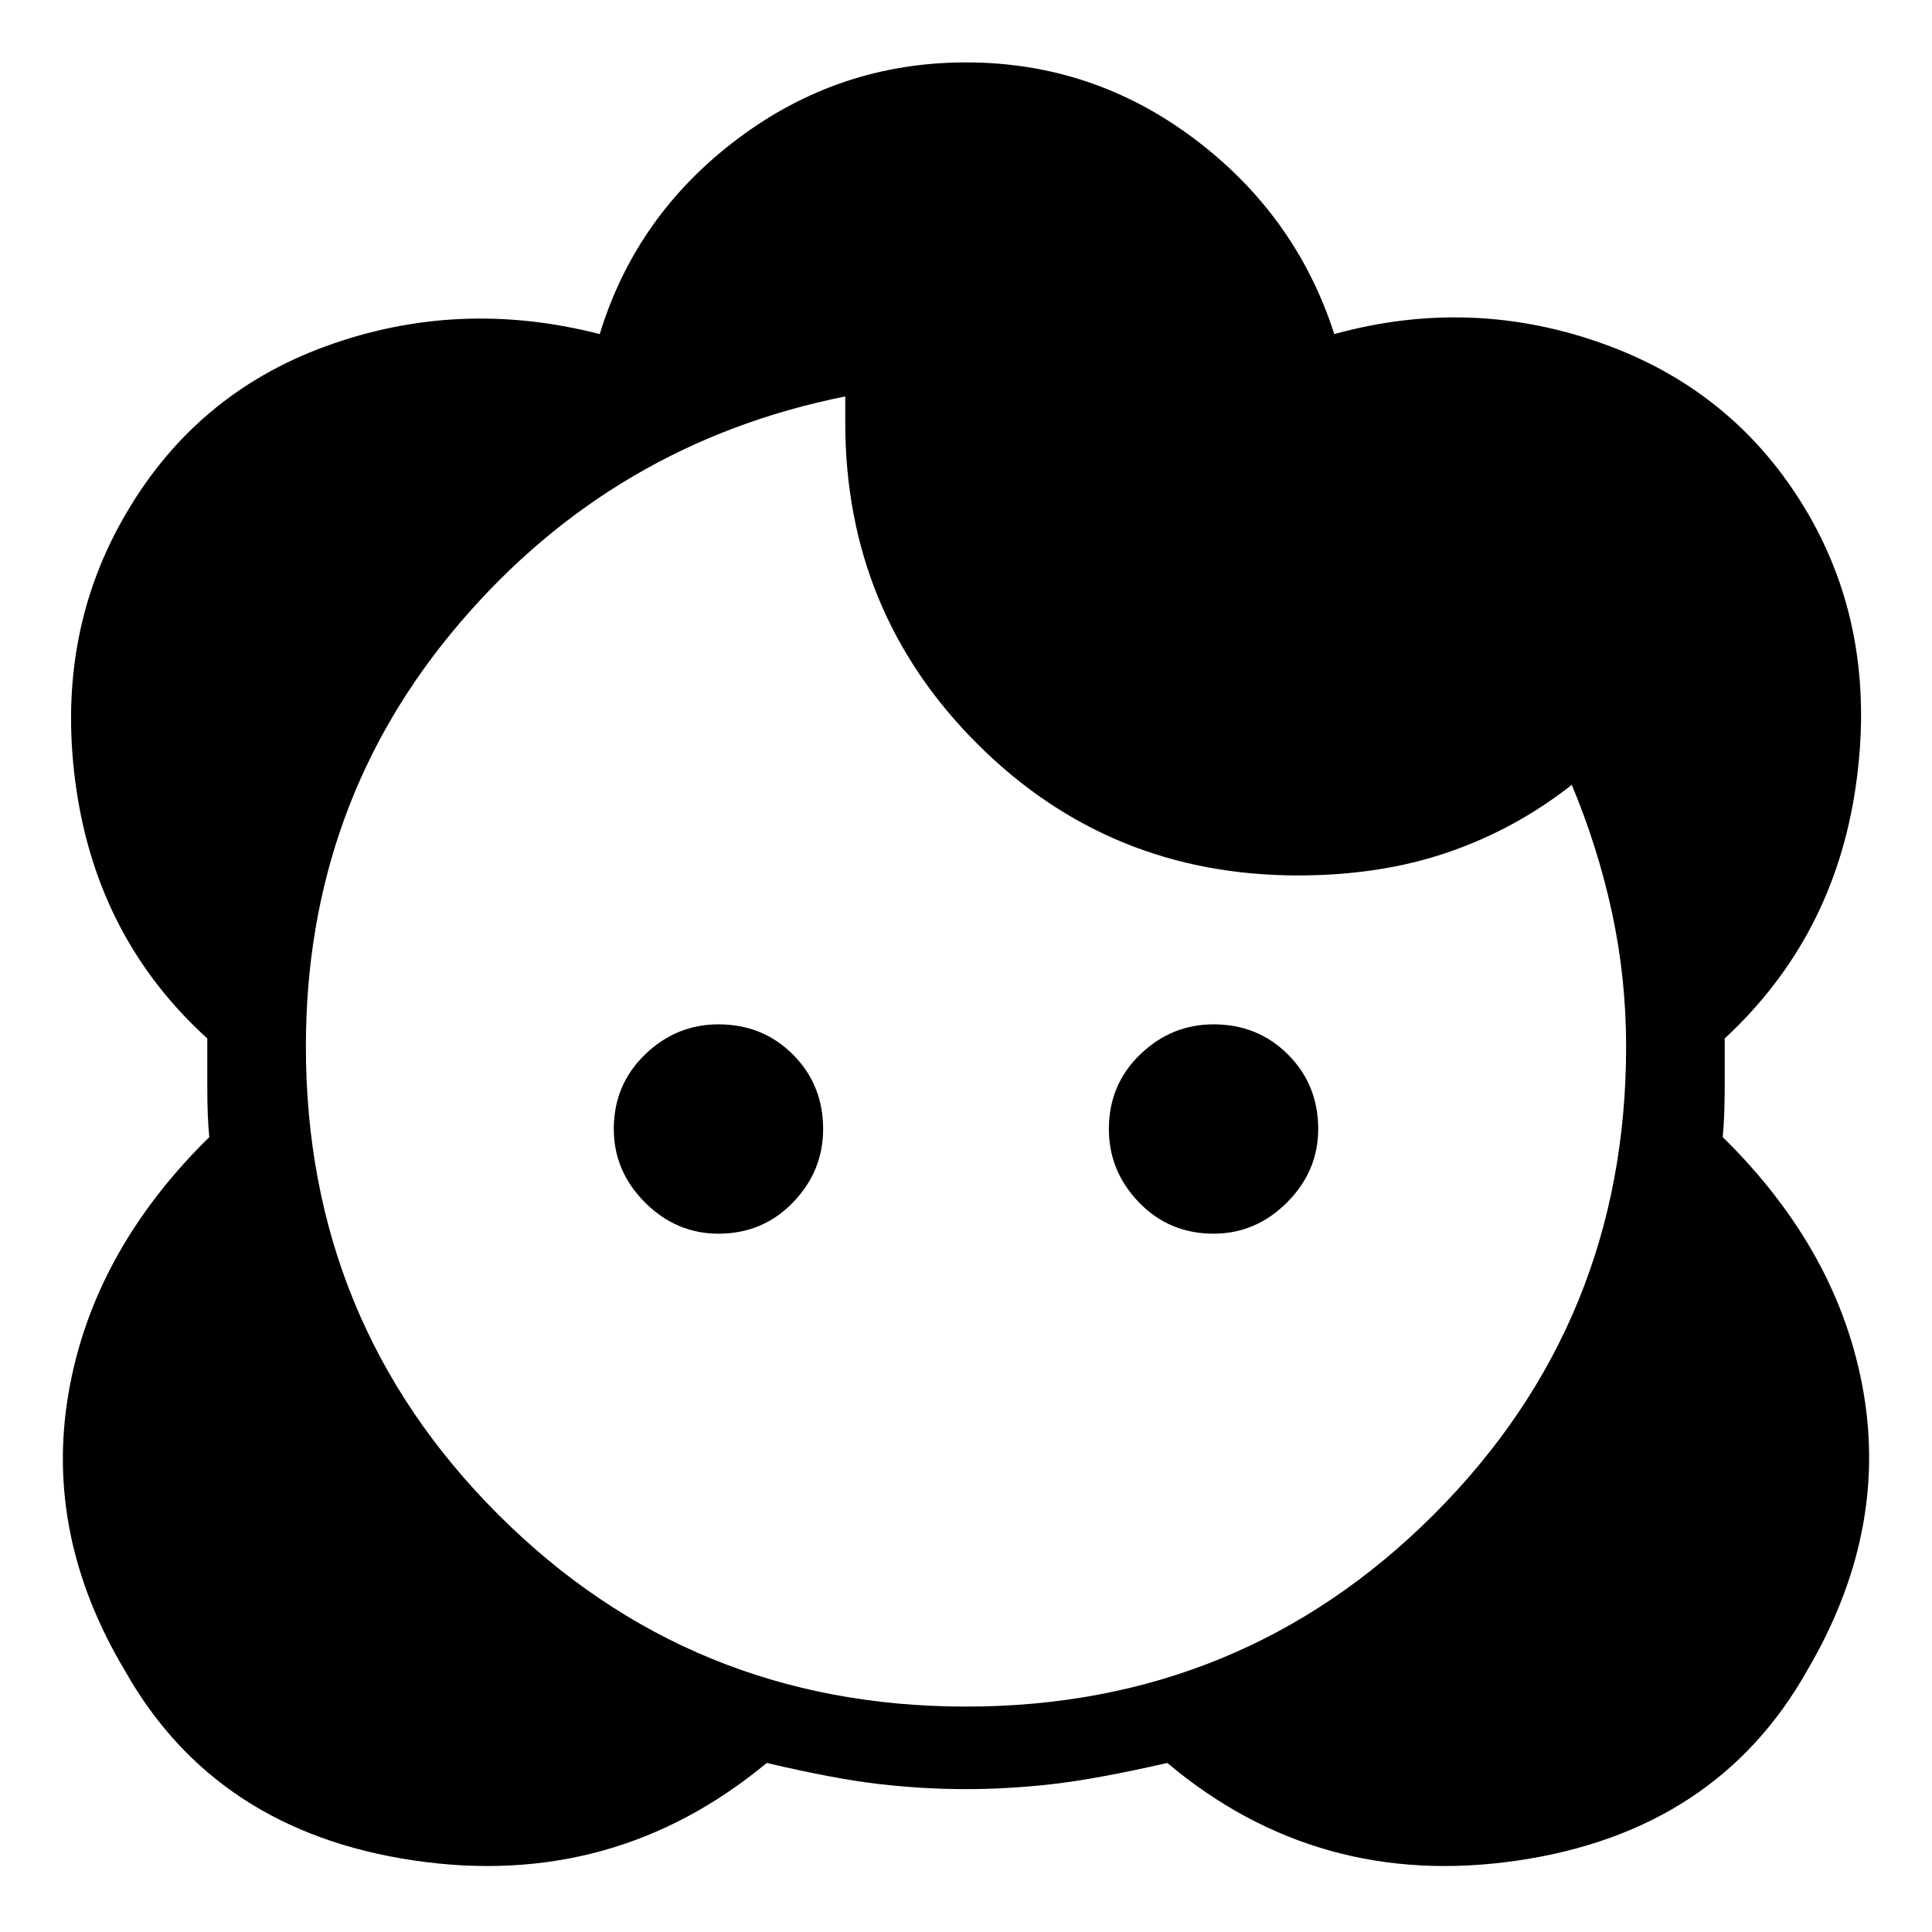 <svg xmlns="http://www.w3.org/2000/svg" height="40" width="40"><path d="M20 35.333q-5.708 0-9.688-3.979-3.979-3.979-3.979-9.687 0-5.042 3.188-8.771 3.187-3.729 7.979-4.688v.542q0 3.917 2.729 6.646t6.646 2.729q1.708 0 3.104-.479 1.396-.479 2.563-1.396.541 1.292.833 2.646.292 1.354.292 2.771 0 5.708-3.979 9.687-3.98 3.979-9.688 3.979Zm0 1.709q.875 0 1.792-.104.916-.105 2.375-.438 3.125 2.625 7.25 2.021 4.125-.604 6-3.938 1.666-2.833 1.166-5.75-.5-2.916-2.916-5.291.041-.417.041-1.021V21.5q2.25-2.083 2.709-5.188.458-3.104-.917-5.562-1.458-2.583-4.229-3.604t-5.646-.229q-.792-2.459-2.896-4.042Q22.625 1.292 20 1.292t-4.729 1.583q-2.104 1.583-2.854 4.042-2.917-.75-5.667.25T2.542 10.75q-1.417 2.5-.959 5.604.459 3.104 2.709 5.146v1.021q0 .604.041 1.021-2.416 2.375-2.916 5.312-.5 2.938 1.166 5.729 1.875 3.334 6 3.938 4.125.604 7.292-2.021 1.417.333 2.333.438.917.104 1.792.104Zm-5.125-11.5q-.875 0-1.521-.646-.646-.646-.646-1.521 0-.917.646-1.542t1.521-.625q.917 0 1.542.625t.625 1.542q0 .875-.625 1.521-.625.646-1.542.646Zm10.25 0q-.917 0-1.542-.646t-.625-1.521q0-.917.646-1.542t1.521-.625q.917 0 1.542.625t.625 1.542q0 .875-.646 1.521-.646.646-1.521.646Z"/></svg>